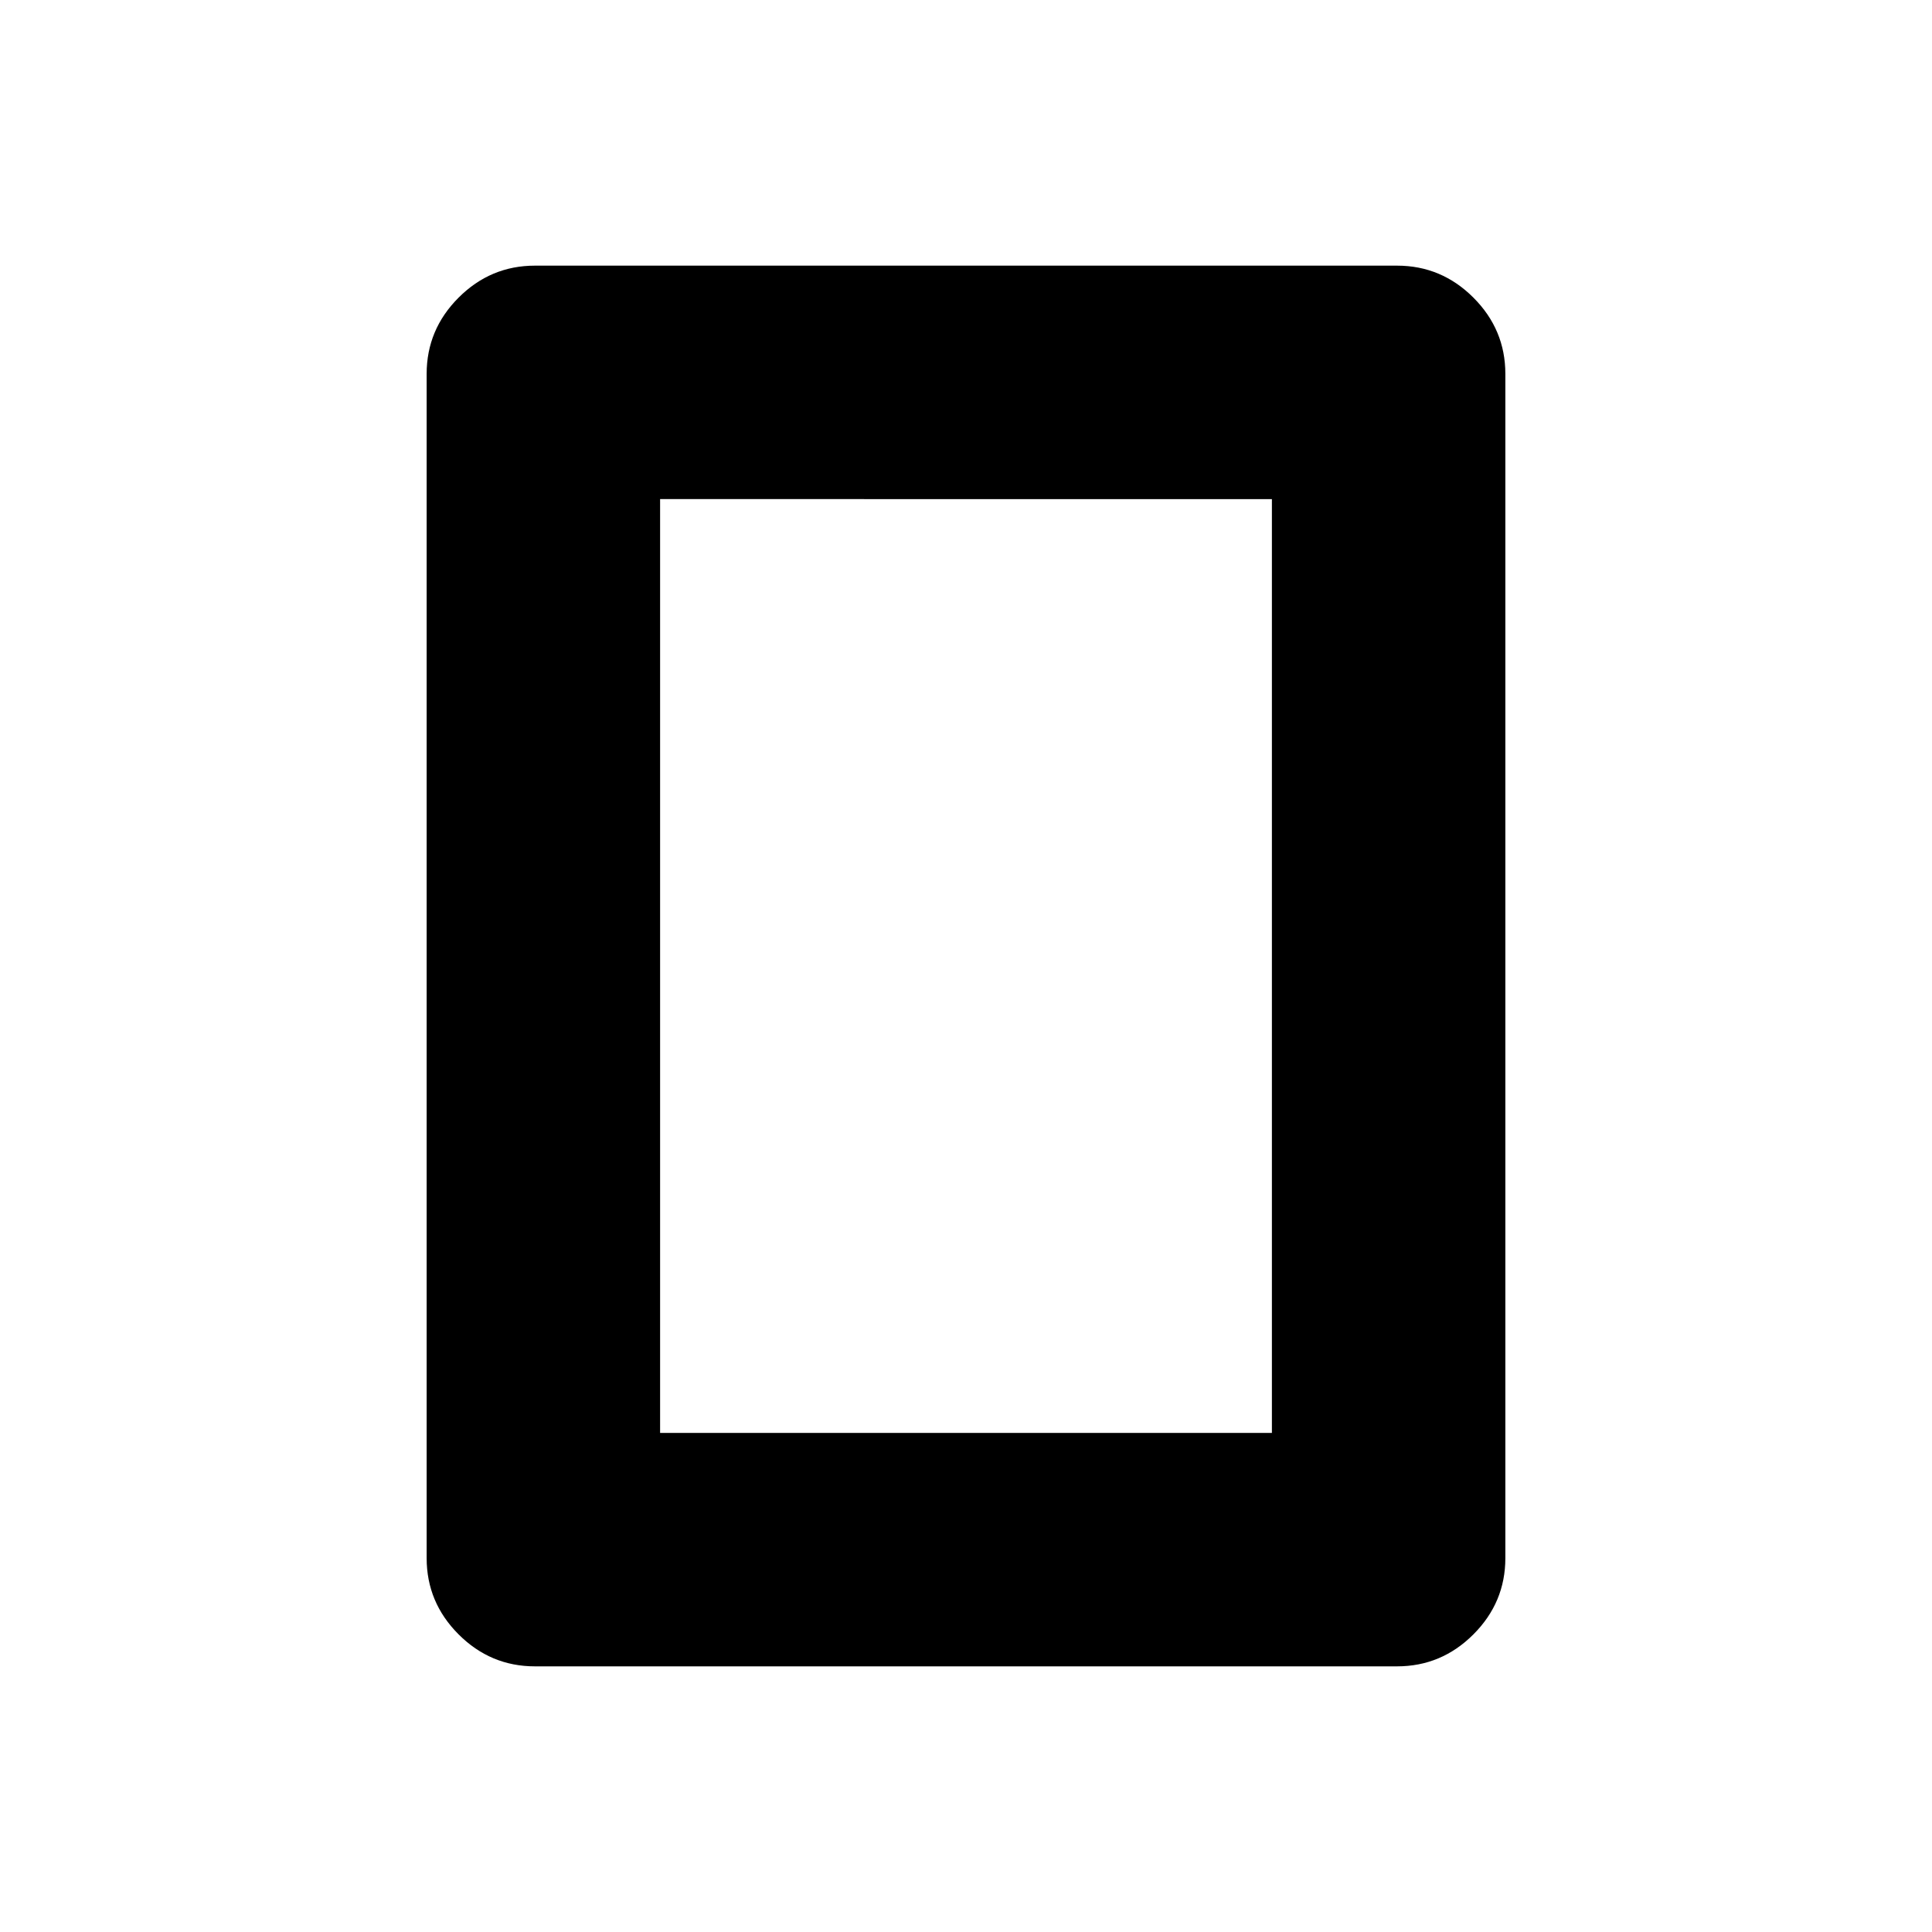 <svg xmlns="http://www.w3.org/2000/svg" height="48" viewBox="0 -960 960 960" width="48"><path d="M328-248h304v-464H328v464Zm420 62.22q0 22.02-15.88 37.9Q716.24-132 694.2-132H265.8q-22.04 0-37.92-15.88Q212-163.76 212-185.78v-588.44q0-22.02 15.88-37.9Q243.76-828 265.8-828h428.4q22.04 0 37.92 15.88Q748-796.24 748-774.22v588.44Z"/></svg>